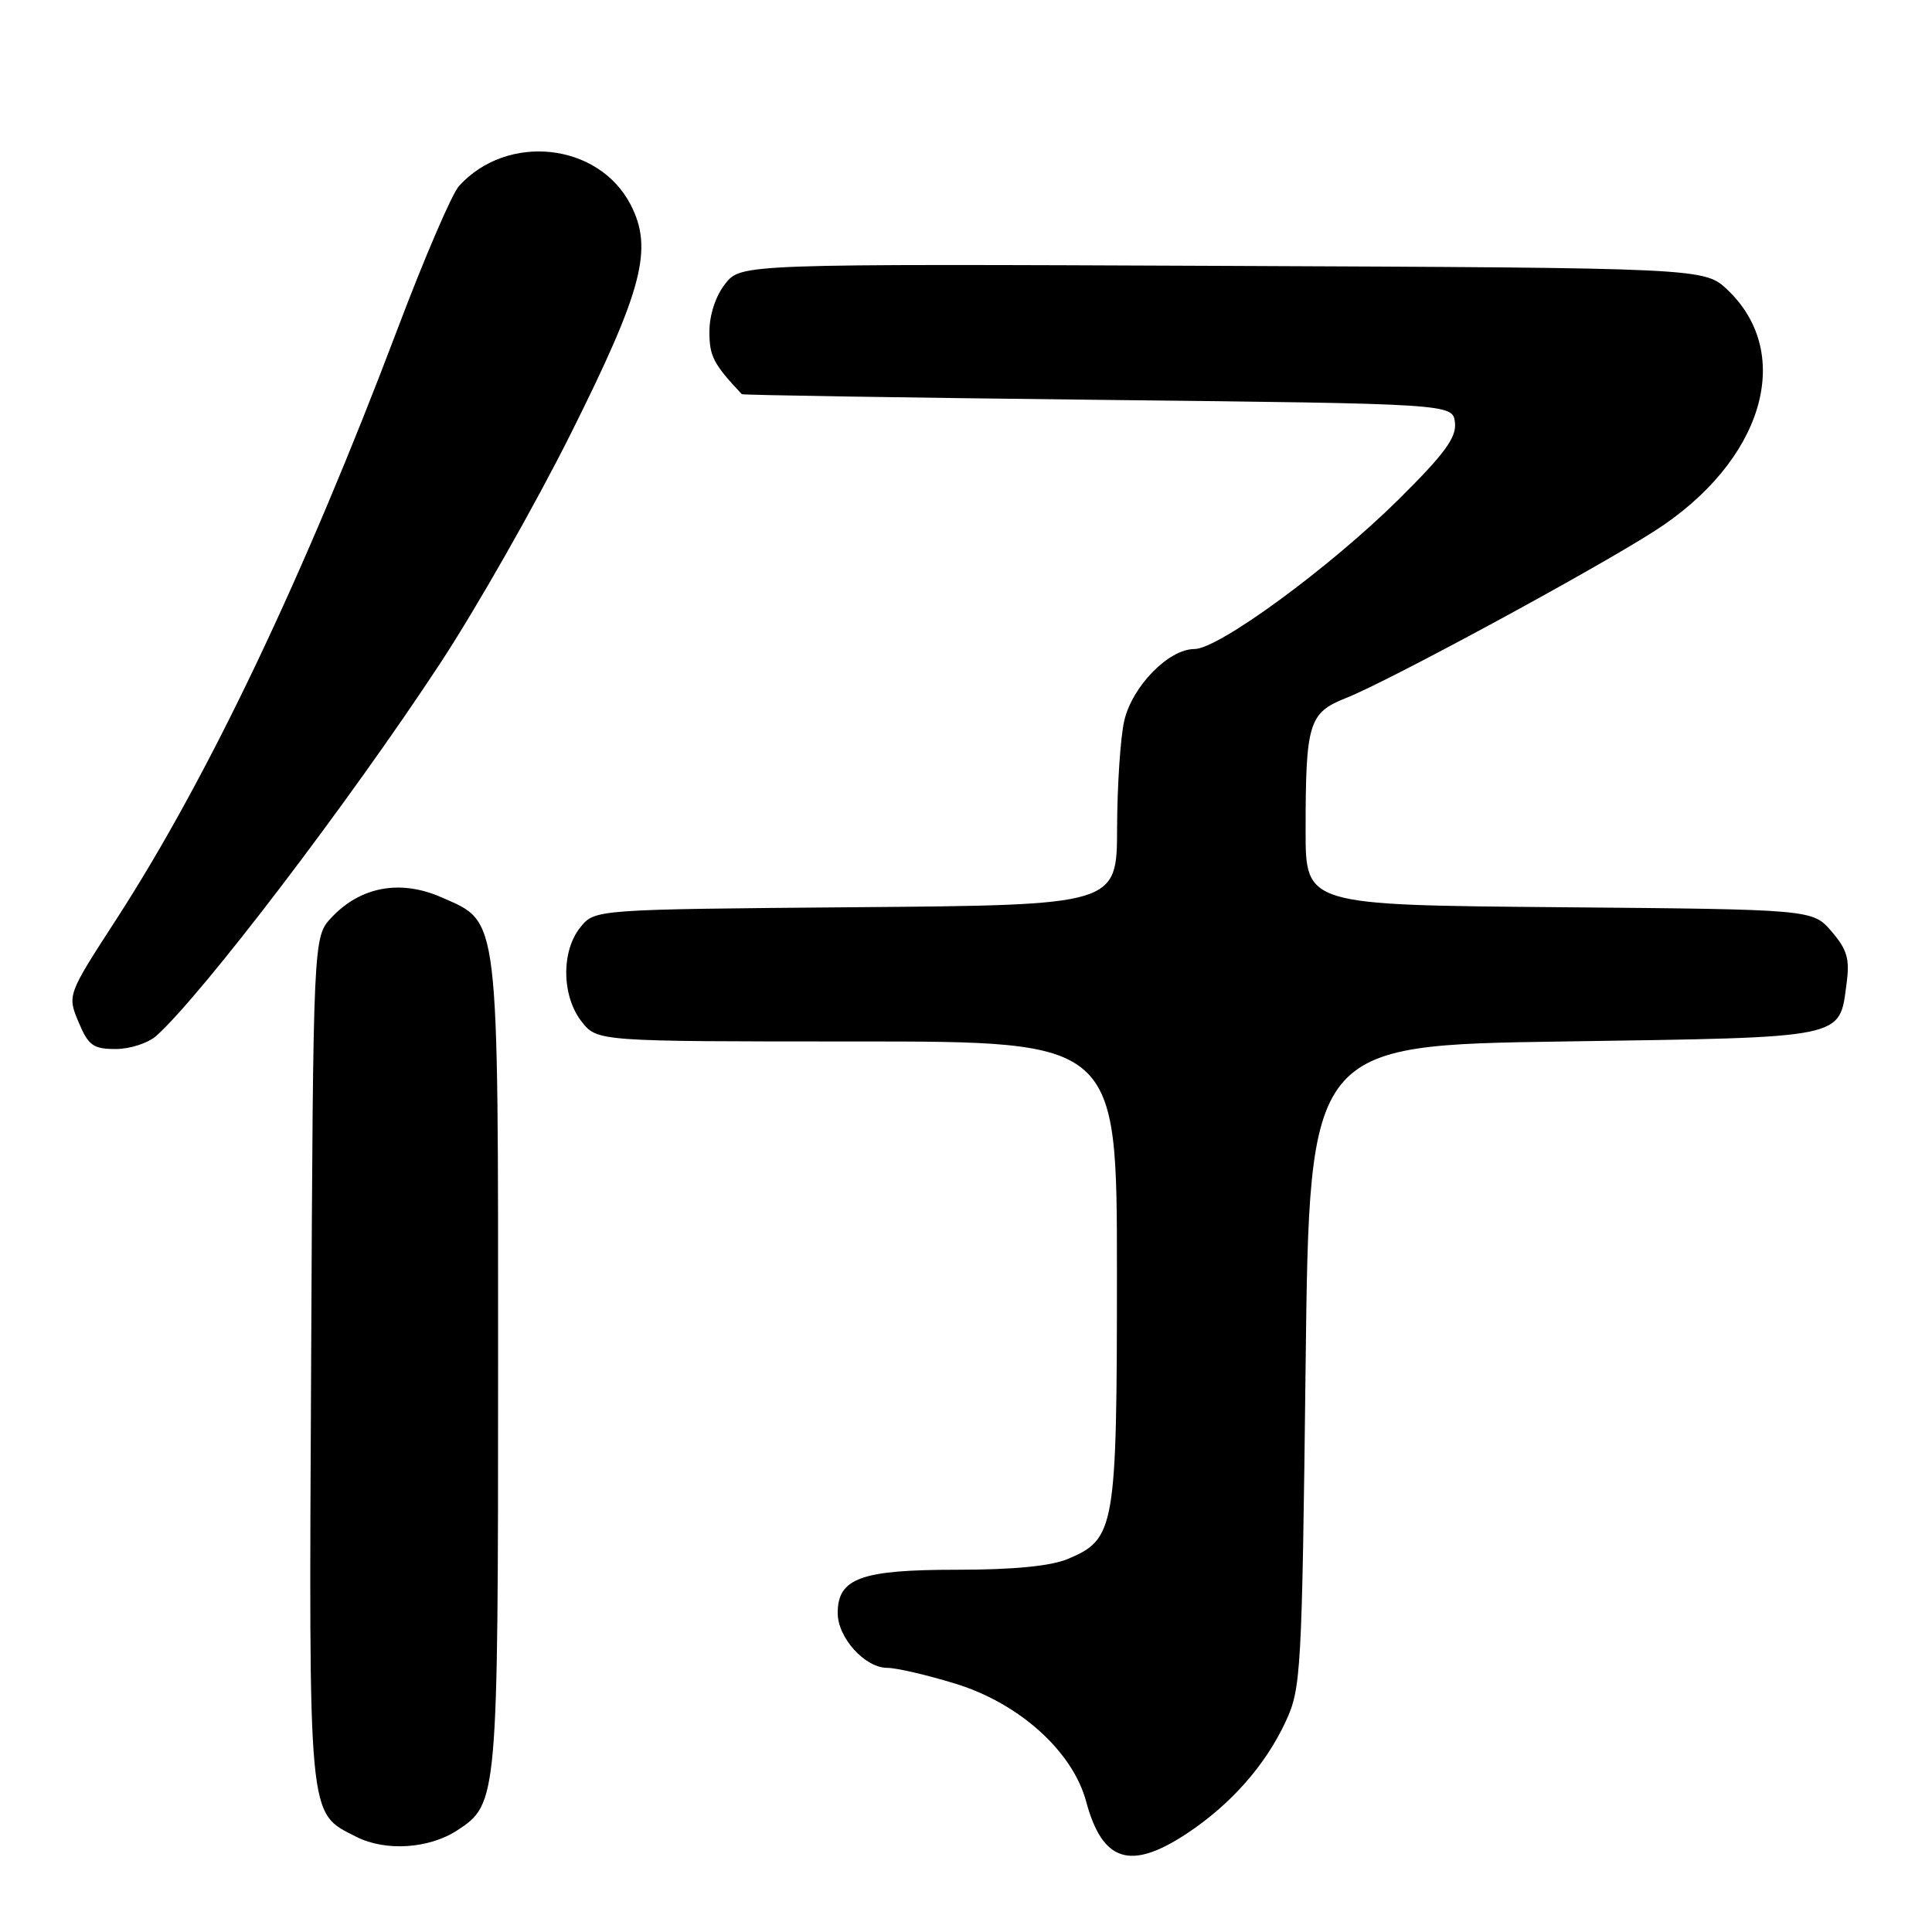 <?xml version="1.0" encoding="UTF-8" standalone="no"?>
<!DOCTYPE svg PUBLIC "-//W3C//DTD SVG 1.1//EN" "http://www.w3.org/Graphics/SVG/1.1/DTD/svg11.dtd" >
<svg xmlns="http://www.w3.org/2000/svg" xmlns:xlink="http://www.w3.org/1999/xlink" version="1.1" viewBox="0 0 256 256">
 <g >
 <path fill="currentColor"
d=" M 157.28 242.94 C 163.12 239.07 167.70 233.87 170.39 228.05 C 172.40 223.71 172.52 221.53 173.00 181.00 C 173.50 138.50 173.50 138.50 207.22 138.00 C 244.88 137.44 243.70 137.68 244.68 130.32 C 245.12 127.07 244.76 125.83 242.70 123.43 C 240.18 120.50 240.18 120.50 206.59 120.21 C 173.00 119.92 173.00 119.92 173.00 110.09 C 173.00 95.80 173.41 94.45 178.36 92.49 C 183.97 90.27 210.91 75.69 219.21 70.38 C 233.54 61.22 237.88 47.00 228.95 38.45 C 225.87 35.50 225.87 35.50 162.02 35.23 C 98.18 34.96 98.18 34.96 96.09 37.61 C 94.83 39.21 94.00 41.73 94.00 43.95 C 94.00 47.20 94.52 48.21 98.29 52.23 C 98.41 52.35 119.65 52.69 145.50 52.98 C 192.50 53.50 192.50 53.50 192.79 56.00 C 193.01 57.97 191.43 60.13 185.29 66.21 C 176.16 75.24 161.47 86.00 158.27 86.00 C 154.85 86.00 150.03 90.93 148.97 95.50 C 148.46 97.70 148.04 104.10 148.02 109.71 C 148.00 119.93 148.00 119.93 113.41 120.21 C 78.82 120.50 78.82 120.50 76.91 122.86 C 74.34 126.03 74.42 131.99 77.07 135.37 C 79.15 138.00 79.15 138.00 113.57 138.00 C 148.00 138.00 148.00 138.00 148.00 168.55 C 148.00 202.63 147.77 203.94 141.47 206.58 C 139.21 207.52 134.27 208.00 126.75 208.00 C 114.07 208.00 111.00 209.12 111.00 213.74 C 111.00 217.01 114.61 221.00 117.57 221.00 C 118.79 221.00 122.87 221.95 126.64 223.11 C 135.08 225.71 142.14 232.08 143.92 238.71 C 146.08 246.73 149.79 247.90 157.28 242.94 Z  M 60.62 242.51 C 65.95 239.02 66.00 238.43 66.00 181.00 C 66.00 120.53 66.21 122.31 58.55 118.92 C 53.08 116.50 47.80 117.46 43.93 121.57 C 41.50 124.16 41.50 124.16 41.23 180.08 C 40.92 241.84 40.76 240.10 47.20 243.38 C 51.07 245.35 56.86 244.98 60.62 242.51 Z  M 20.72 137.25 C 26.82 131.77 46.21 106.32 58.26 88.00 C 63.14 80.58 70.99 66.77 75.70 57.33 C 85.16 38.39 86.58 32.95 83.56 27.12 C 79.31 18.90 67.21 17.59 60.82 24.65 C 59.89 25.67 56.24 34.16 52.71 43.50 C 40.29 76.34 27.64 102.89 15.50 121.68 C 8.91 131.85 8.91 131.85 10.41 135.43 C 11.71 138.54 12.34 139.00 15.34 139.00 C 17.23 139.00 19.65 138.21 20.72 137.25 Z "/>
</g>
</svg>